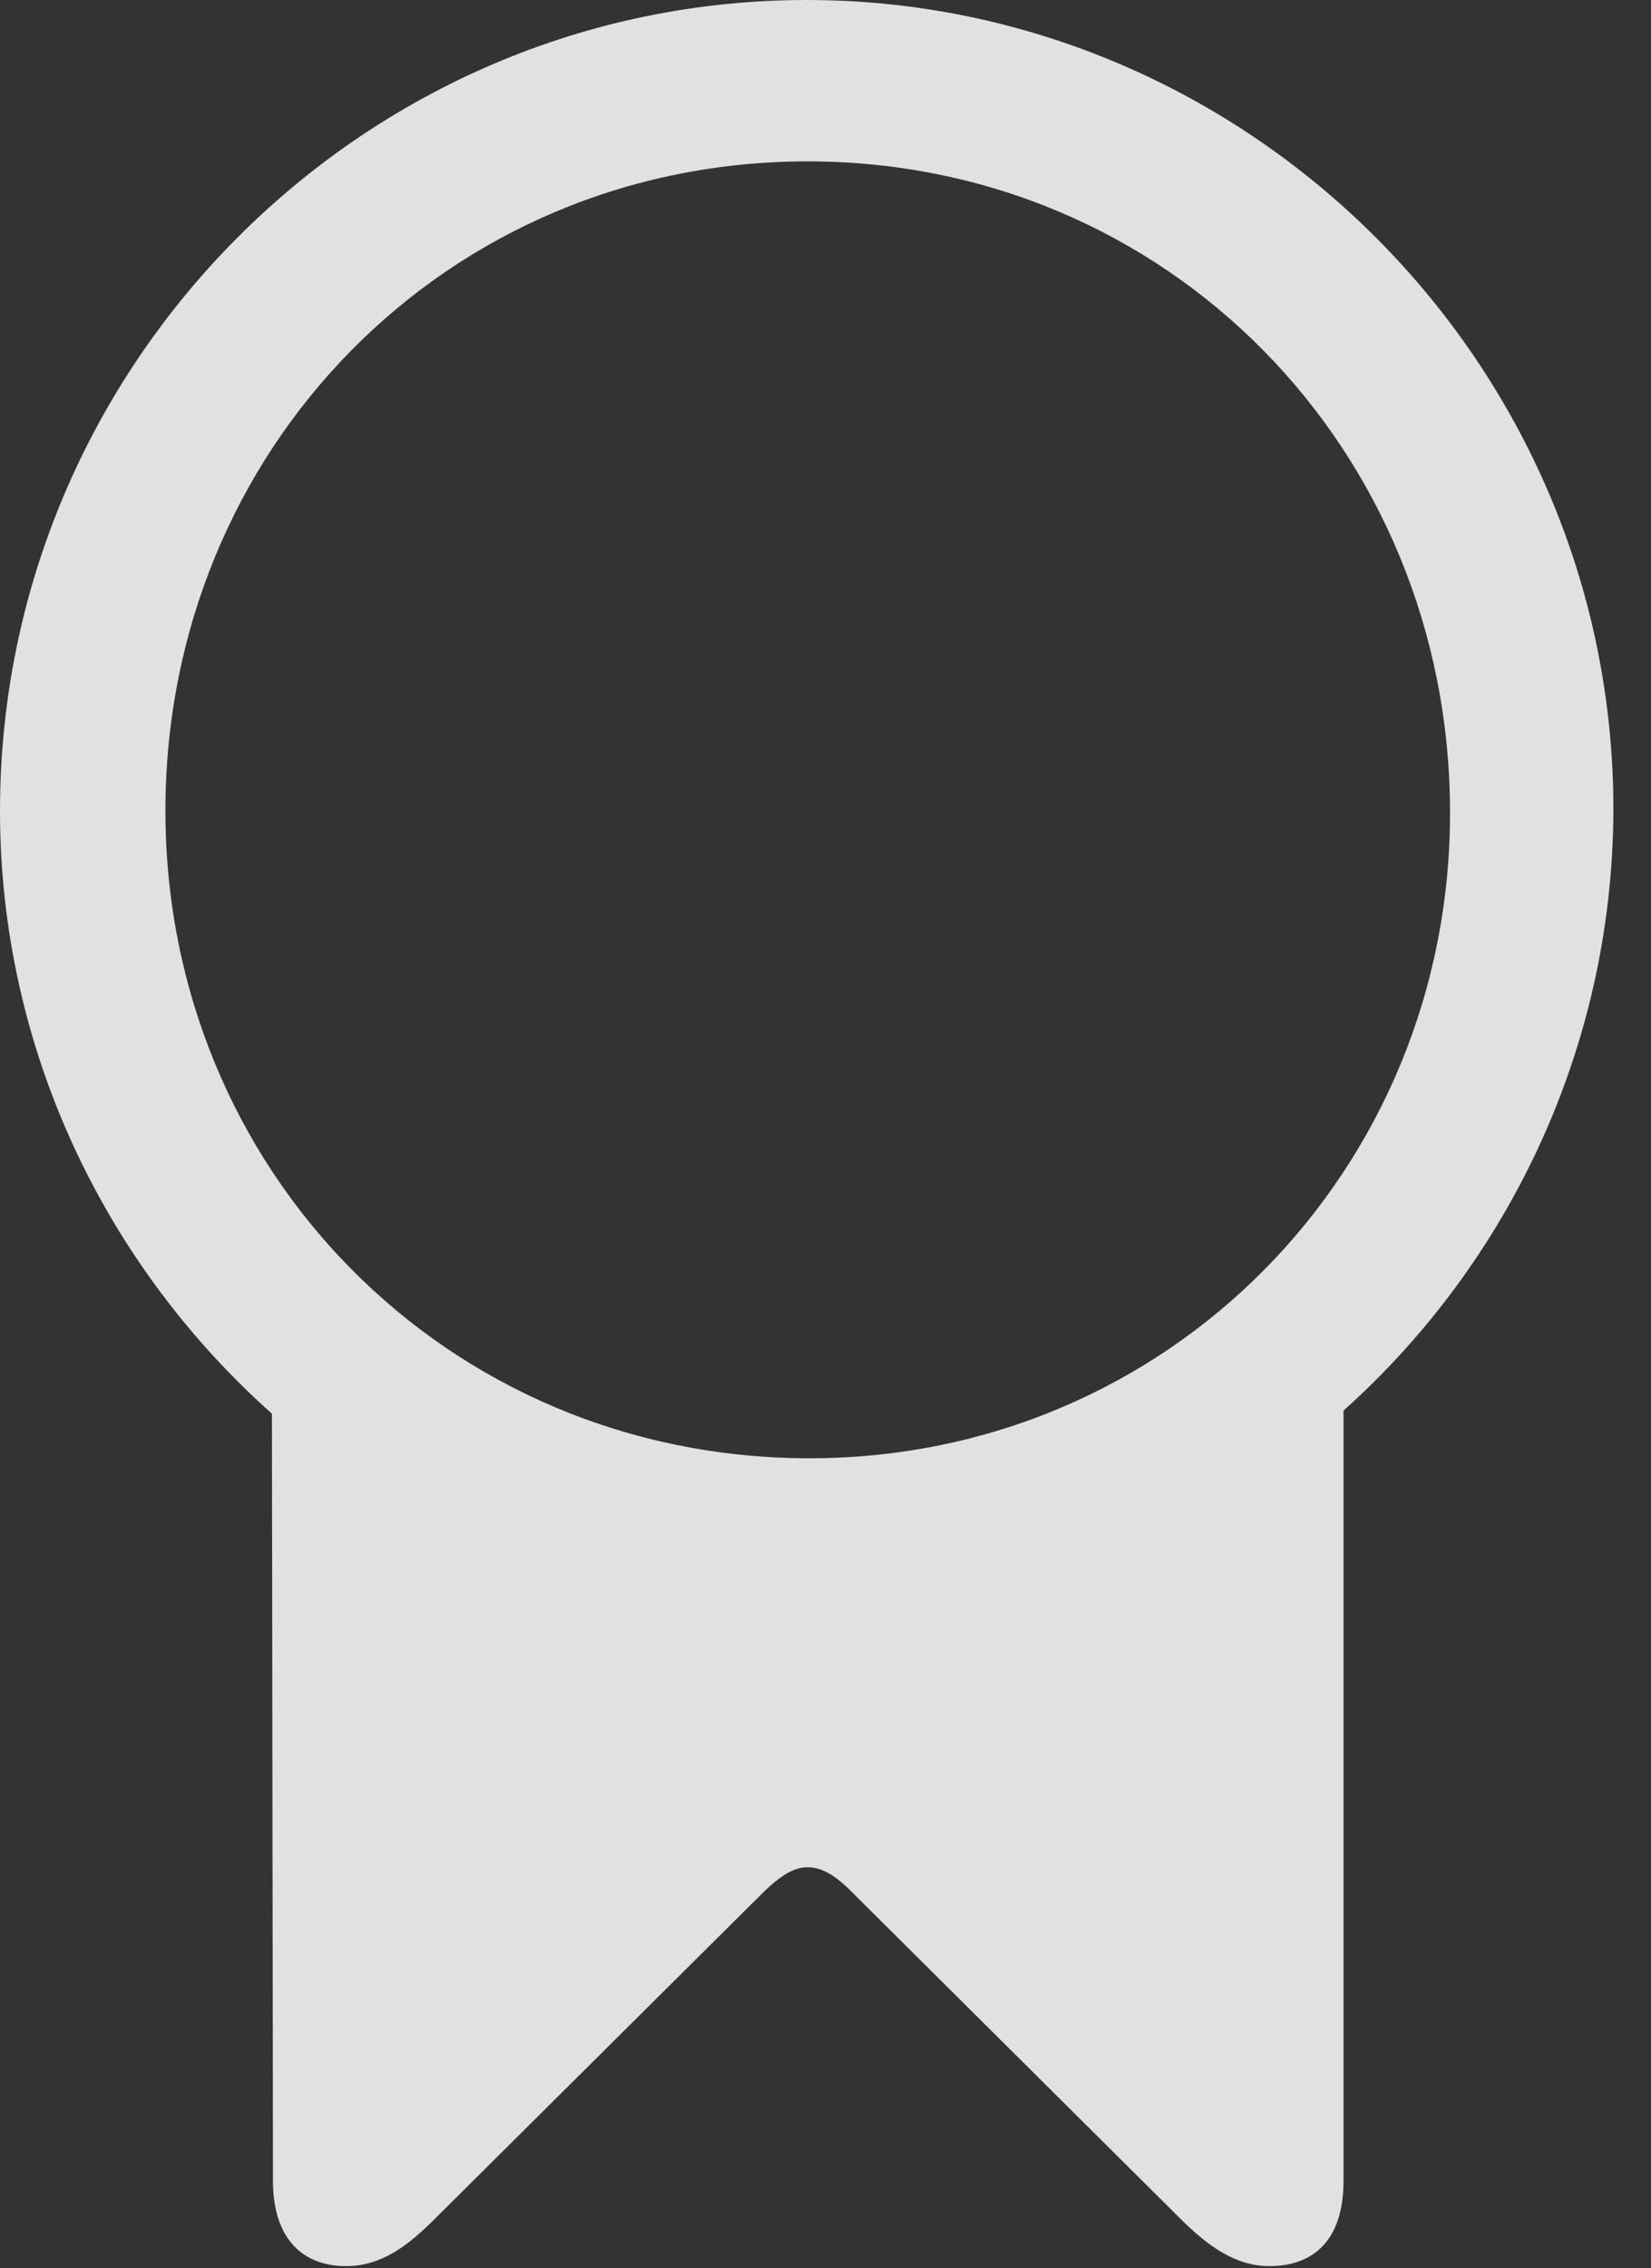 <?xml version="1.0" encoding="UTF-8"?>
<!--Generator: Apple Native CoreSVG 326-->
<!DOCTYPE svg
PUBLIC "-//W3C//DTD SVG 1.1//EN"
       "http://www.w3.org/Graphics/SVG/1.1/DTD/svg11.dtd">
<svg version="1.1" xmlns="http://www.w3.org/2000/svg" xmlns:xlink="http://www.w3.org/1999/xlink" viewBox="0 0 15.889 21.826">
 <rect x="0" y="0" width="15.889" height="21.826" fill="#333333" stroke="none"/>
 <g>
  <rect height="21.826" opacity="0" width="15.889" x="0" y="0"/>
  <path d="M0 7.803C0 10.098 1.016 12.178 2.617 13.604L2.627 20.986C2.627 21.562 2.93 21.807 3.33 21.807C3.672 21.807 3.926 21.611 4.189 21.348L7.363 18.193C7.539 18.027 7.656 17.969 7.773 17.969C7.891 17.969 8.018 18.027 8.184 18.193L11.357 21.348C11.631 21.621 11.895 21.807 12.217 21.807C12.637 21.807 12.93 21.562 12.93 20.986L12.93 13.574C14.512 12.158 15.518 10.088 15.527 7.803C15.537 3.506 12.021 0 7.764 0C3.496 0 0 3.506 0 7.803ZM1.592 7.803C1.592 4.326 4.297 1.553 7.773 1.553C11.24 1.553 13.945 4.326 13.955 7.803C13.965 11.26 11.24 14.043 7.773 14.033C4.297 14.023 1.592 11.26 1.592 7.803Z" fill="white" fill-opacity="0.85"/>
 </g>
</svg>
